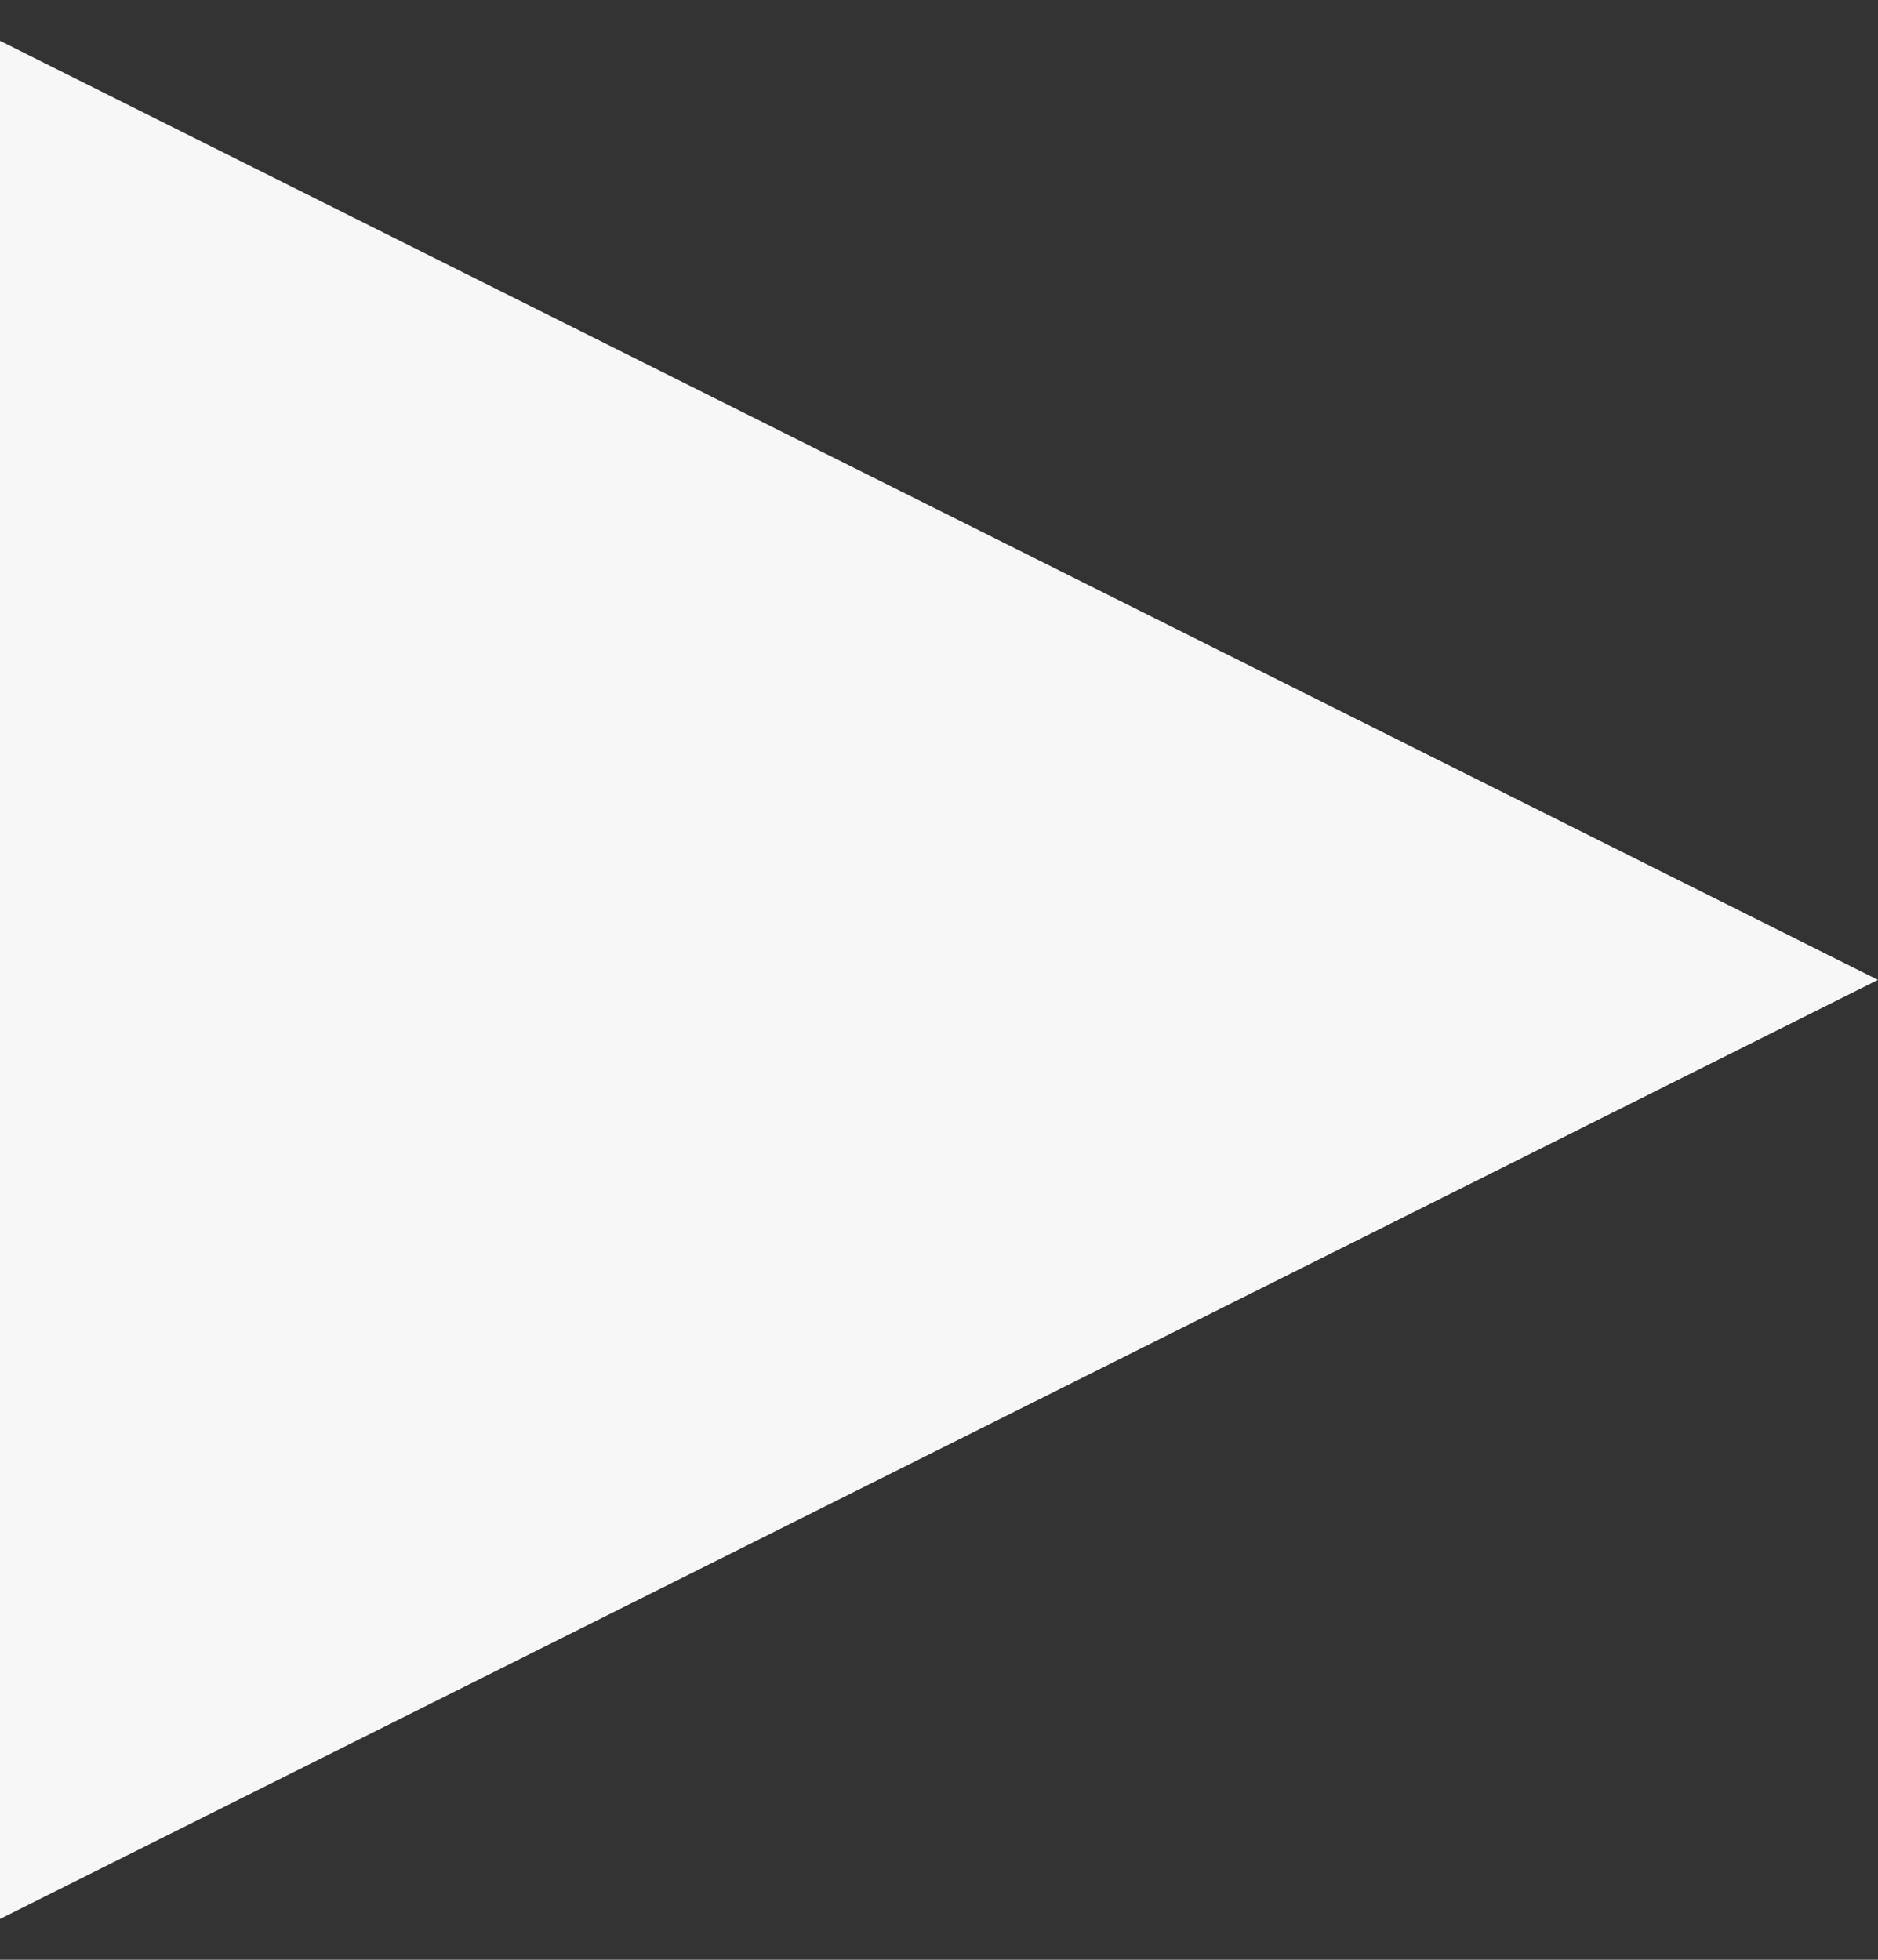 <svg width="23" height="24" viewBox="0 0 23 24" fill="none" xmlns="http://www.w3.org/2000/svg">
<rect x="0" y="0" width="23" height="24" fill="#333333" stroke="none"/>
<path d="M0 0.5V23.5L23 12L0 0.5Z" fill="#F8F7F7"/>
</svg>
